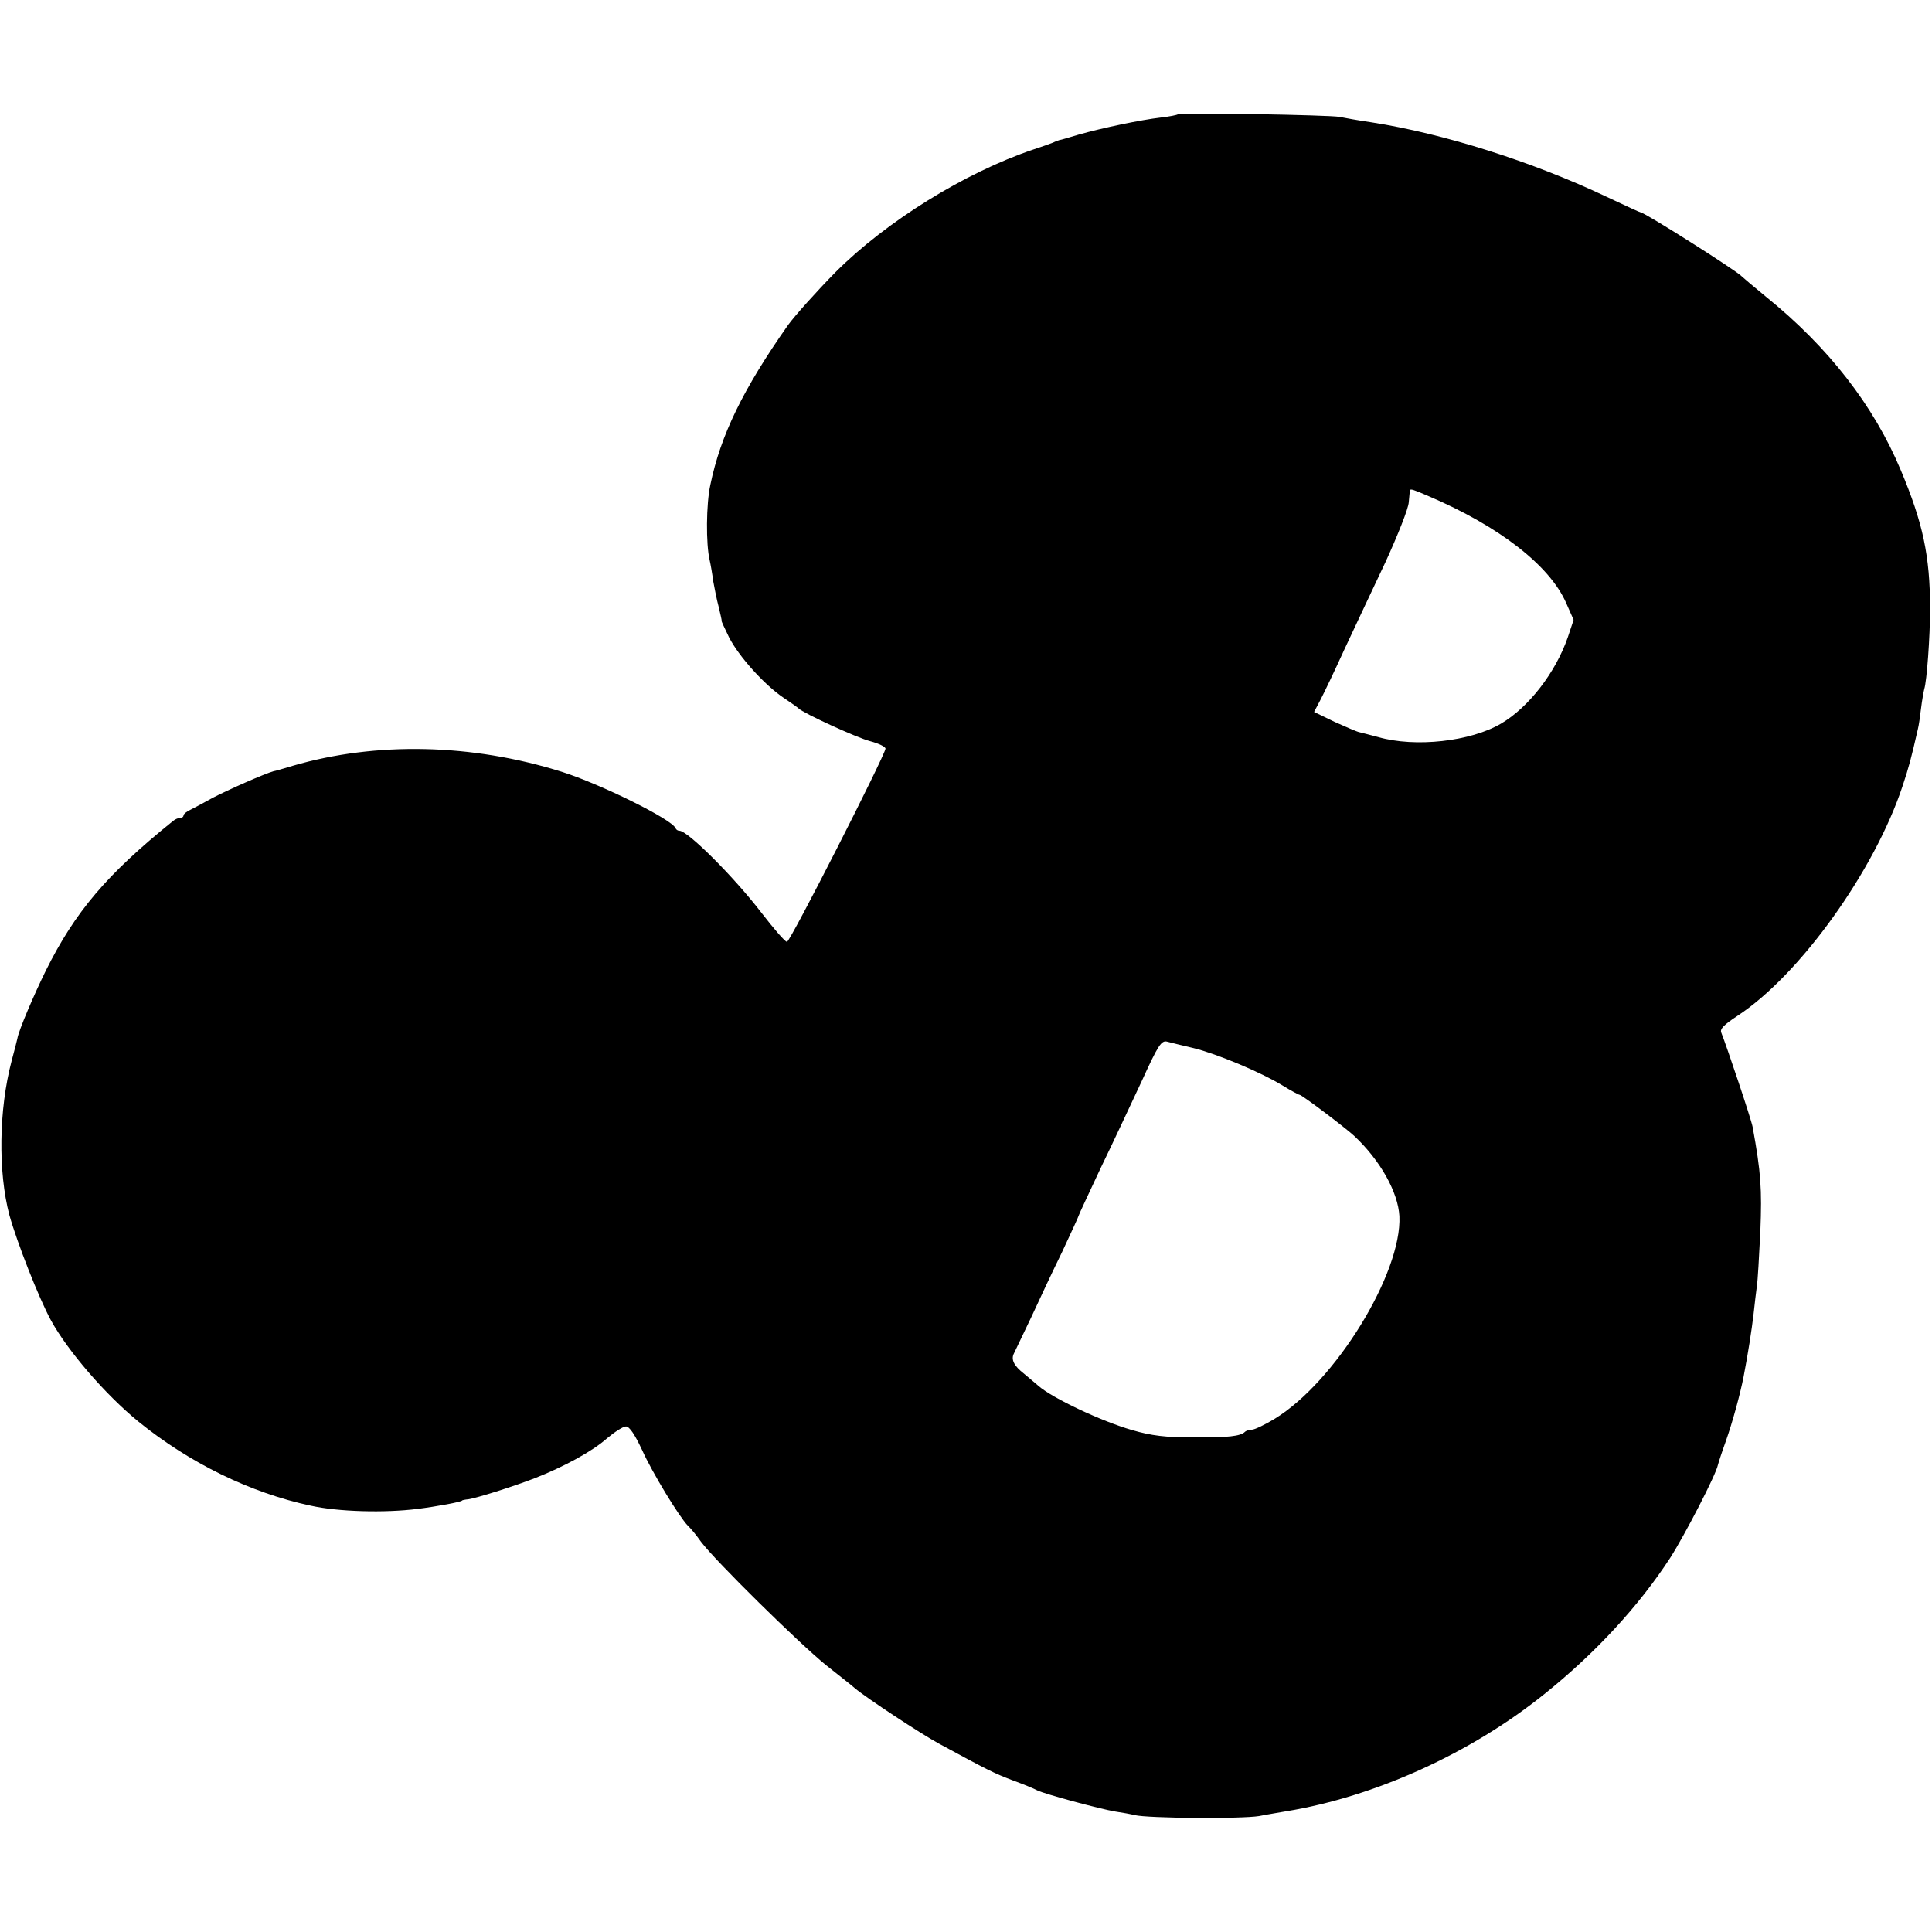 <?xml version="1.0" standalone="no"?>
<!DOCTYPE svg PUBLIC "-//W3C//DTD SVG 20010904//EN"
 "http://www.w3.org/TR/2001/REC-SVG-20010904/DTD/svg10.dtd">
<svg version="1.0" xmlns="http://www.w3.org/2000/svg"
 width="600pt" height="600pt" viewBox="0 0 600 600"
 preserveAspectRatio="xMidYMid meet">
<g transform="translate(0,600) scale(0.1,-0.1)"
fill="#000000" stroke="none">
<path d="M3658 5645 c-2 -2 -26 -7 -53 -10 -61 -7 -181 -32 -255 -53 -30 -9
-57 -17 -60 -17 -3 -1 -12 -4 -20 -8 -8 -3 -35 -13 -60 -21 -214 -72 -458
-224 -615 -381 -59 -60 -128 -137 -148 -165 -139 -198 -209 -341 -241 -496
-13 -59 -14 -184 -2 -234 3 -13 8 -42 11 -65 4 -22 11 -58 17 -80 5 -22 10
-41 9 -43 -1 -1 10 -24 23 -51 30 -59 109 -147 168 -187 24 -16 45 -31 48 -34
13 -14 180 -91 223 -102 26 -7 47 -17 47 -23 -2 -22 -296 -600 -306 -600 -6 0
-41 41 -79 90 -85 111 -229 255 -255 255 -5 0 -10 3 -12 8 -12 28 -233 137
-353 175 -280 88 -577 94 -835 19 -30 -9 -57 -17 -60 -17 -29 -8 -142 -58
-190 -83 -25 -14 -55 -30 -67 -36 -13 -6 -23 -14 -23 -18 0 -5 -5 -8 -10 -8
-6 0 -16 -4 -23 -10 -206 -166 -304 -282 -395 -465 -36 -73 -84 -185 -88 -210
-1 -5 -9 -37 -18 -70 -40 -152 -42 -345 -7 -478 24 -86 91 -257 129 -327 52
-95 169 -231 272 -315 158 -128 347 -221 535 -261 85 -19 230 -23 332 -10 57
7 138 22 138 26 0 1 9 3 20 4 26 4 135 38 205 65 92 36 180 84 225 124 24 20
50 37 59 37 11 0 28 -26 50 -73 32 -71 115 -207 142 -235 8 -7 27 -30 41 -50
45 -60 302 -313 388 -383 44 -35 85 -67 90 -72 37 -31 204 -141 261 -172 151
-82 171 -92 229 -114 33 -12 67 -26 76 -31 21 -11 195 -58 243 -66 21 -3 48
-8 60 -11 40 -10 331 -12 386 -3 30 6 69 12 85 15 274 45 571 179 800 363 160
128 295 275 392 424 46 72 142 258 148 288 2 8 13 42 25 75 21 60 44 144 55
200 14 73 25 144 31 195 3 30 8 69 10 85 3 17 7 94 11 172 5 130 2 181 -24
323 -4 23 -81 252 -97 292 -6 12 7 25 51 54 193 127 425 450 512 714 19 57 27
87 47 175 3 11 7 40 10 65 3 25 8 52 10 60 8 25 18 161 18 250 0 163 -22 266
-91 430 -84 201 -225 382 -418 538 -38 31 -72 60 -75 63 -13 16 -302 199 -314
199 -2 0 -50 22 -107 49 -230 109 -505 196 -729 231 -41 6 -86 14 -100 17 -29
6 -496 14 -502 8z m779 -1186 c218 -93 376 -215 427 -332 l23 -52 -18 -54
c-38 -110 -122 -218 -207 -268 -95 -56 -267 -75 -382 -42 -25 7 -51 13 -58 15
-7 1 -41 16 -77 32 l-64 31 20 38 c11 21 45 92 75 158 31 66 88 188 127 270
38 83 71 166 72 185 2 19 3 36 4 38 2 4 10 2 58 -19z m-730 -1714 c73 -18 209
-75 276 -116 26 -16 50 -29 53 -29 7 0 142 -102 170 -128 81 -76 136 -175 140
-249 8 -177 -199 -514 -387 -629 -31 -19 -63 -34 -71 -34 -8 0 -18 -3 -22 -7
-13 -13 -52 -18 -161 -17 -84 0 -129 5 -190 23 -94 27 -247 99 -290 137 -16
14 -37 31 -45 38 -31 24 -41 44 -31 63 5 10 29 61 54 113 24 52 67 144 96 203
28 60 51 110 51 112 0 2 31 68 68 147 38 78 95 201 128 271 51 112 61 127 79
122 11 -3 48 -12 82 -20z"/>
</g>
</svg>
